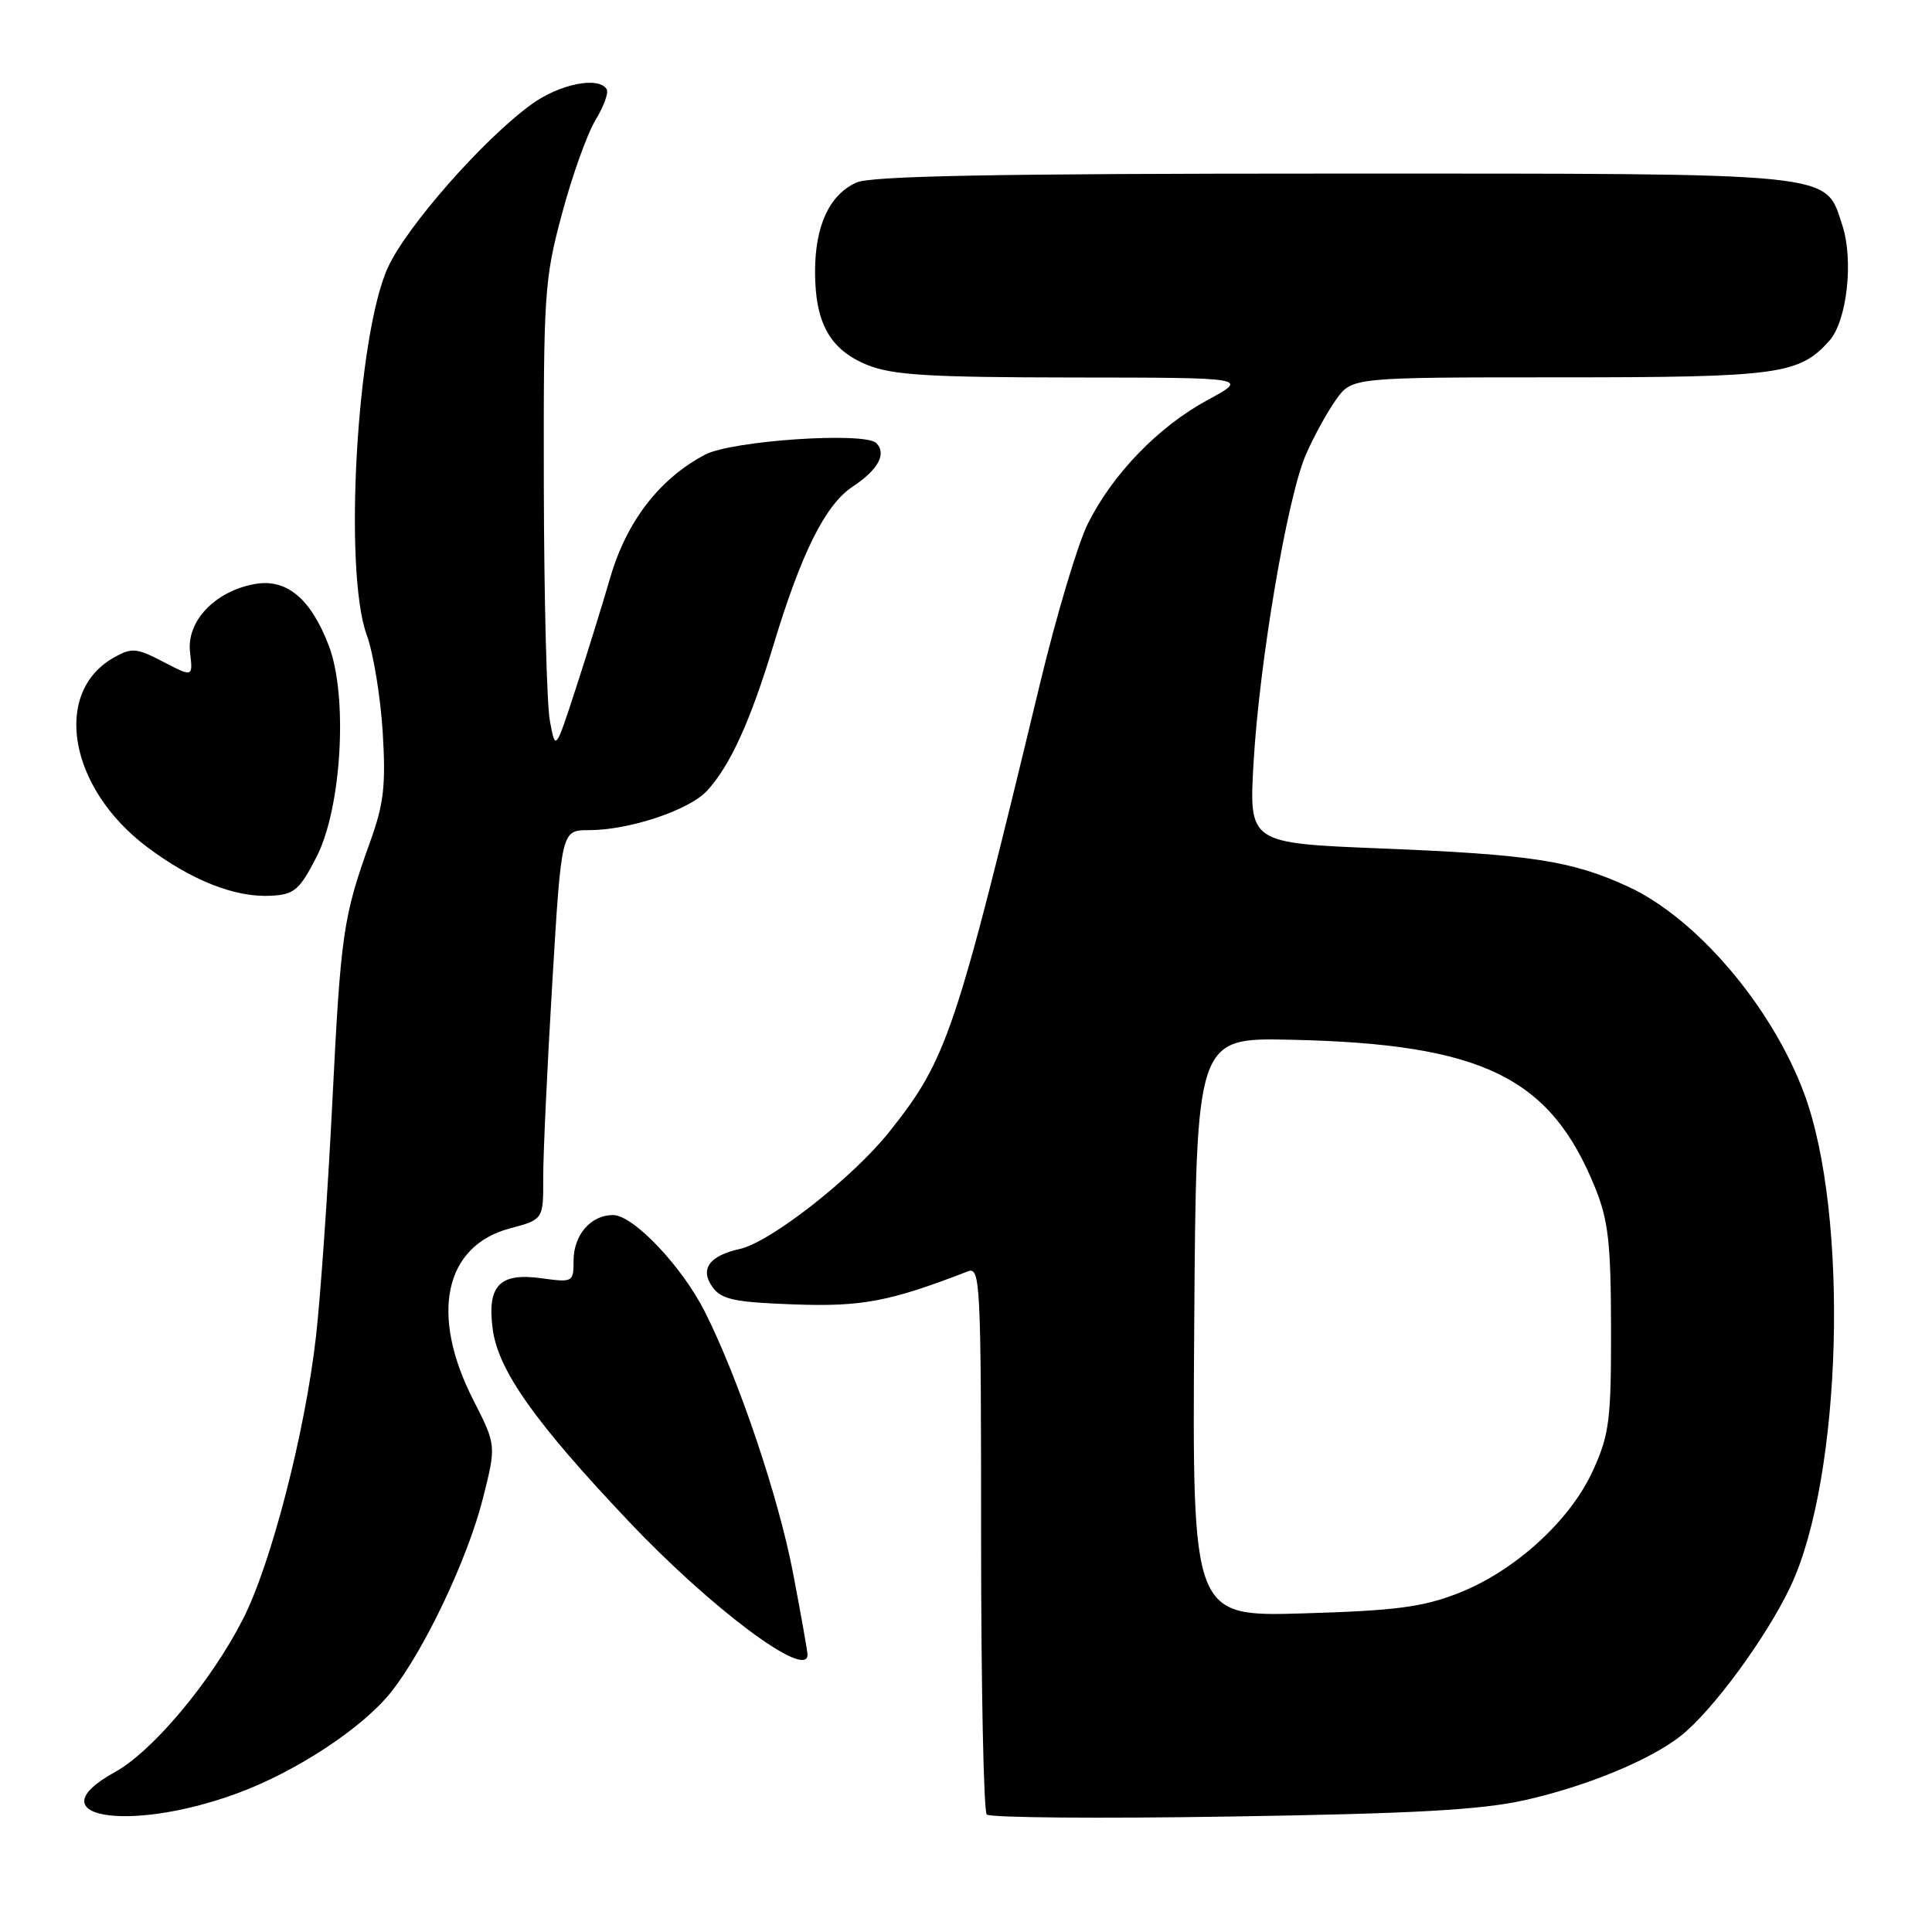 <?xml version="1.0" encoding="UTF-8" standalone="no"?>
<!DOCTYPE svg PUBLIC "-//W3C//DTD SVG 1.1//EN" "http://www.w3.org/Graphics/SVG/1.1/DTD/svg11.dtd" >
<svg xmlns="http://www.w3.org/2000/svg" xmlns:xlink="http://www.w3.org/1999/xlink" version="1.1" viewBox="0 0 256 256">
 <g >
 <path fill="currentColor"
d=" M 31.23 237.70 C 39.11 234.85 48.08 228.96 51.86 224.16 C 56.25 218.60 61.95 206.57 63.97 198.62 C 65.77 191.50 65.77 191.50 62.71 185.50 C 56.94 174.19 58.87 165.10 67.53 162.78 C 72.00 161.59 72.00 161.59 71.98 156.04 C 71.97 152.99 72.51 141.39 73.18 130.25 C 74.39 110.00 74.39 110.00 78.02 110.00 C 83.39 110.00 91.33 107.35 93.70 104.77 C 96.77 101.41 99.42 95.59 102.48 85.50 C 106.18 73.27 109.36 66.88 112.96 64.50 C 116.37 62.24 117.52 60.12 116.11 58.71 C 114.59 57.19 96.97 58.38 93.43 60.24 C 87.39 63.43 83.05 69.05 80.87 76.50 C 79.75 80.35 77.65 87.10 76.21 91.50 C 73.60 99.50 73.60 99.50 72.86 95.50 C 72.45 93.30 72.09 79.35 72.06 64.50 C 72.01 38.90 72.13 37.02 74.46 28.35 C 75.80 23.32 77.81 17.72 78.90 15.92 C 80.00 14.12 80.67 12.27 80.39 11.82 C 79.31 10.08 74.13 11.13 70.40 13.84 C 64.03 18.47 53.89 30.00 51.40 35.44 C 47.29 44.42 45.49 75.62 48.59 84.12 C 49.47 86.53 50.42 92.33 50.71 97.00 C 51.14 104.07 50.86 106.51 49.06 111.50 C 45.47 121.48 45.16 123.59 44.04 145.95 C 43.45 157.80 42.47 171.78 41.88 177.00 C 40.44 189.76 35.93 207.22 32.20 214.53 C 28.00 222.78 20.24 232.05 15.21 234.82 C 4.52 240.73 16.82 242.94 31.23 237.70 Z  M 202.00 238.54 C 210.15 236.72 218.61 233.24 222.69 230.03 C 226.89 226.73 234.06 216.97 237.25 210.22 C 244.10 195.73 245.05 160.89 239.03 144.81 C 234.72 133.28 224.74 121.60 215.66 117.45 C 208.23 114.04 202.85 113.22 182.92 112.42 C 165.50 111.72 165.50 111.72 166.10 101.11 C 166.87 87.72 170.58 65.83 173.05 60.21 C 174.08 57.84 175.87 54.58 177.03 52.96 C 179.14 50.00 179.14 50.00 206.60 50.00 C 235.69 50.00 238.40 49.63 242.40 45.15 C 244.74 42.52 245.64 34.46 244.11 29.83 C 241.77 22.76 244.17 23.00 176.64 23.00 C 131.83 23.00 115.41 23.31 113.47 24.19 C 109.89 25.82 108.00 29.91 108.00 36.00 C 108.00 42.84 110.00 46.38 114.98 48.38 C 118.31 49.71 123.20 50.00 142.27 50.02 C 165.50 50.04 165.50 50.04 160.00 53.01 C 153.49 56.54 147.41 62.82 144.12 69.44 C 142.82 72.07 140.00 81.48 137.86 90.36 C 126.61 137.06 125.51 140.33 117.83 149.98 C 112.97 156.08 102.08 164.60 98.01 165.50 C 93.96 166.39 92.69 168.19 94.44 170.58 C 95.61 172.19 97.36 172.56 105.19 172.84 C 114.20 173.17 117.89 172.47 128.25 168.46 C 129.90 167.83 130.00 169.91 130.00 203.73 C 130.00 223.49 130.34 240.01 130.75 240.43 C 131.16 240.86 145.68 240.98 163.00 240.70 C 187.35 240.32 196.20 239.83 202.00 238.54 Z  M 107.00 219.25 C 107.00 218.83 106.14 213.96 105.08 208.42 C 103.16 198.37 97.88 182.71 93.39 173.80 C 90.35 167.78 83.91 161.00 81.23 161.00 C 78.28 161.00 76.00 163.64 76.00 167.05 C 76.00 169.90 75.91 169.95 71.71 169.37 C 66.17 168.61 64.52 170.36 65.29 176.14 C 66.03 181.61 70.88 188.46 83.32 201.60 C 94.30 213.20 107.00 222.66 107.00 219.25 Z  M 41.95 113.53 C 45.27 107.07 46.13 92.25 43.57 85.56 C 41.17 79.27 37.94 76.60 33.68 77.40 C 28.43 78.39 24.70 82.34 25.18 86.42 C 25.57 89.74 25.57 89.74 21.64 87.70 C 18.10 85.85 17.46 85.79 15.12 87.11 C 6.89 91.72 9.11 104.44 19.50 112.24 C 25.44 116.70 31.21 118.96 35.95 118.69 C 39.00 118.52 39.69 117.93 41.95 113.53 Z  M 158.24 175.86 C 158.50 137.50 158.50 137.50 171.00 137.77 C 196.42 138.32 205.41 142.69 211.36 157.37 C 213.11 161.68 213.45 164.67 213.47 176.00 C 213.49 188.10 213.25 190.05 211.11 194.78 C 208.10 201.46 200.73 208.18 193.20 211.12 C 188.50 212.95 184.91 213.42 172.74 213.78 C 157.98 214.22 157.98 214.22 158.24 175.86 Z "/>
</g>
</svg>